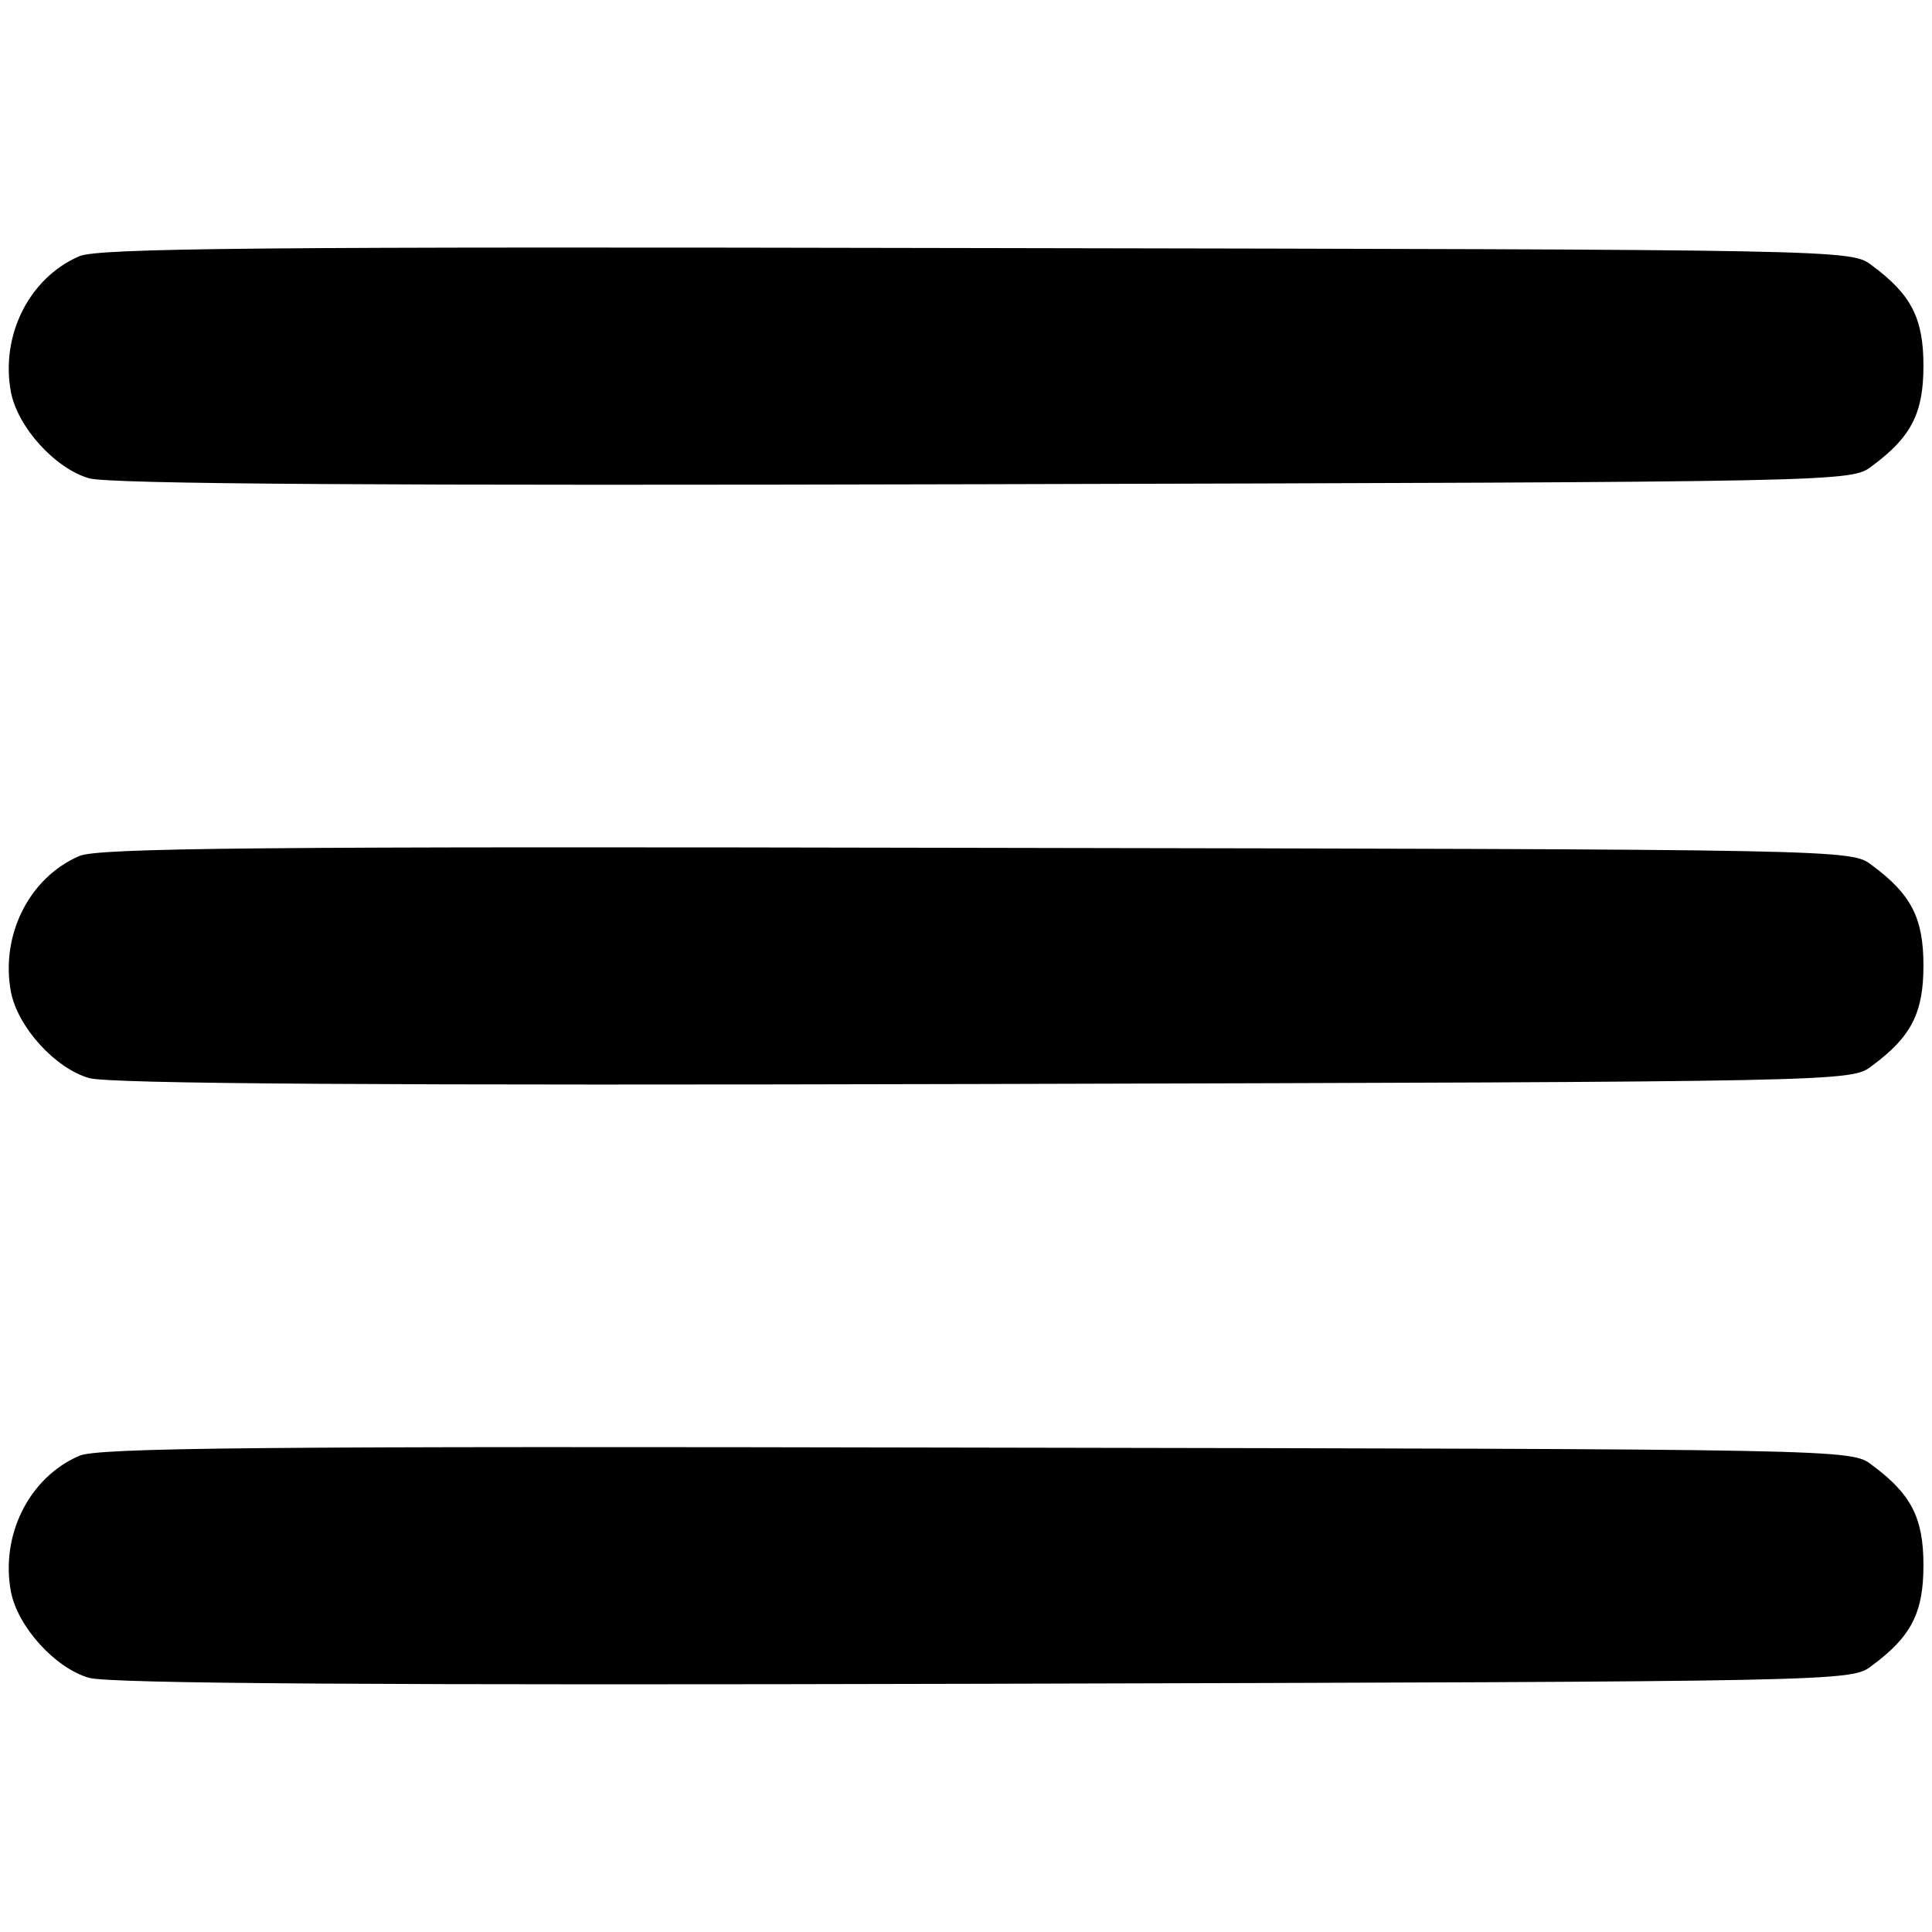<?xml version="1.0" encoding="UTF-8" standalone="no"?>
<svg
   version="1.0"
   width="737.008pt"
   height="737.008pt"
   viewBox="0 0 737.008 737.008"
   preserveAspectRatio="xMidYMid meet"
   id="svg2248"
   xmlns="http://www.w3.org/2000/svg"
   xmlns:svg="http://www.w3.org/2000/svg">
  <defs
     id="defs2252" />
  <g
     transform="matrix(0.286,0,0,-0.286,-114.244,731.549)"
     fill="#000000"
     stroke="none"
     id="g1136">
    <path
       d="m 505,2216 c -67,-29 -105,-106 -91,-181 9,-47 59,-102 104,-115 25,-8 401,-10 1194,-8 1150,3 1157,3 1184,24 53,39 69,71 69,134 0,63 -16,95 -69,134 -27,21 -33,21 -1194,23 -955,2 -1173,0 -1197,-11 z"
       id="path1130" />
    <path
       d="m 505,1416 c -67,-29 -105,-106 -91,-181 9,-47 59,-102 104,-115 25,-8 401,-10 1194,-8 1150,3 1157,3 1184,24 53,39 69,71 69,134 0,63 -16,95 -69,134 -27,21 -33,21 -1194,23 -955,2 -1173,0 -1197,-11 z"
       id="path1132" />
    <path
       d="M 505,616 C 438,587 400,510 414,435 c 9,-47 59,-102 104,-115 25,-8 401,-10 1194,-8 1150,3 1157,3 1184,24 53,39 69,71 69,134 0,63 -16,95 -69,134 -27,21 -33,21 -1194,23 -955,2 -1173,0 -1197,-11 z"
       id="path1134" />
  </g>
</svg>
